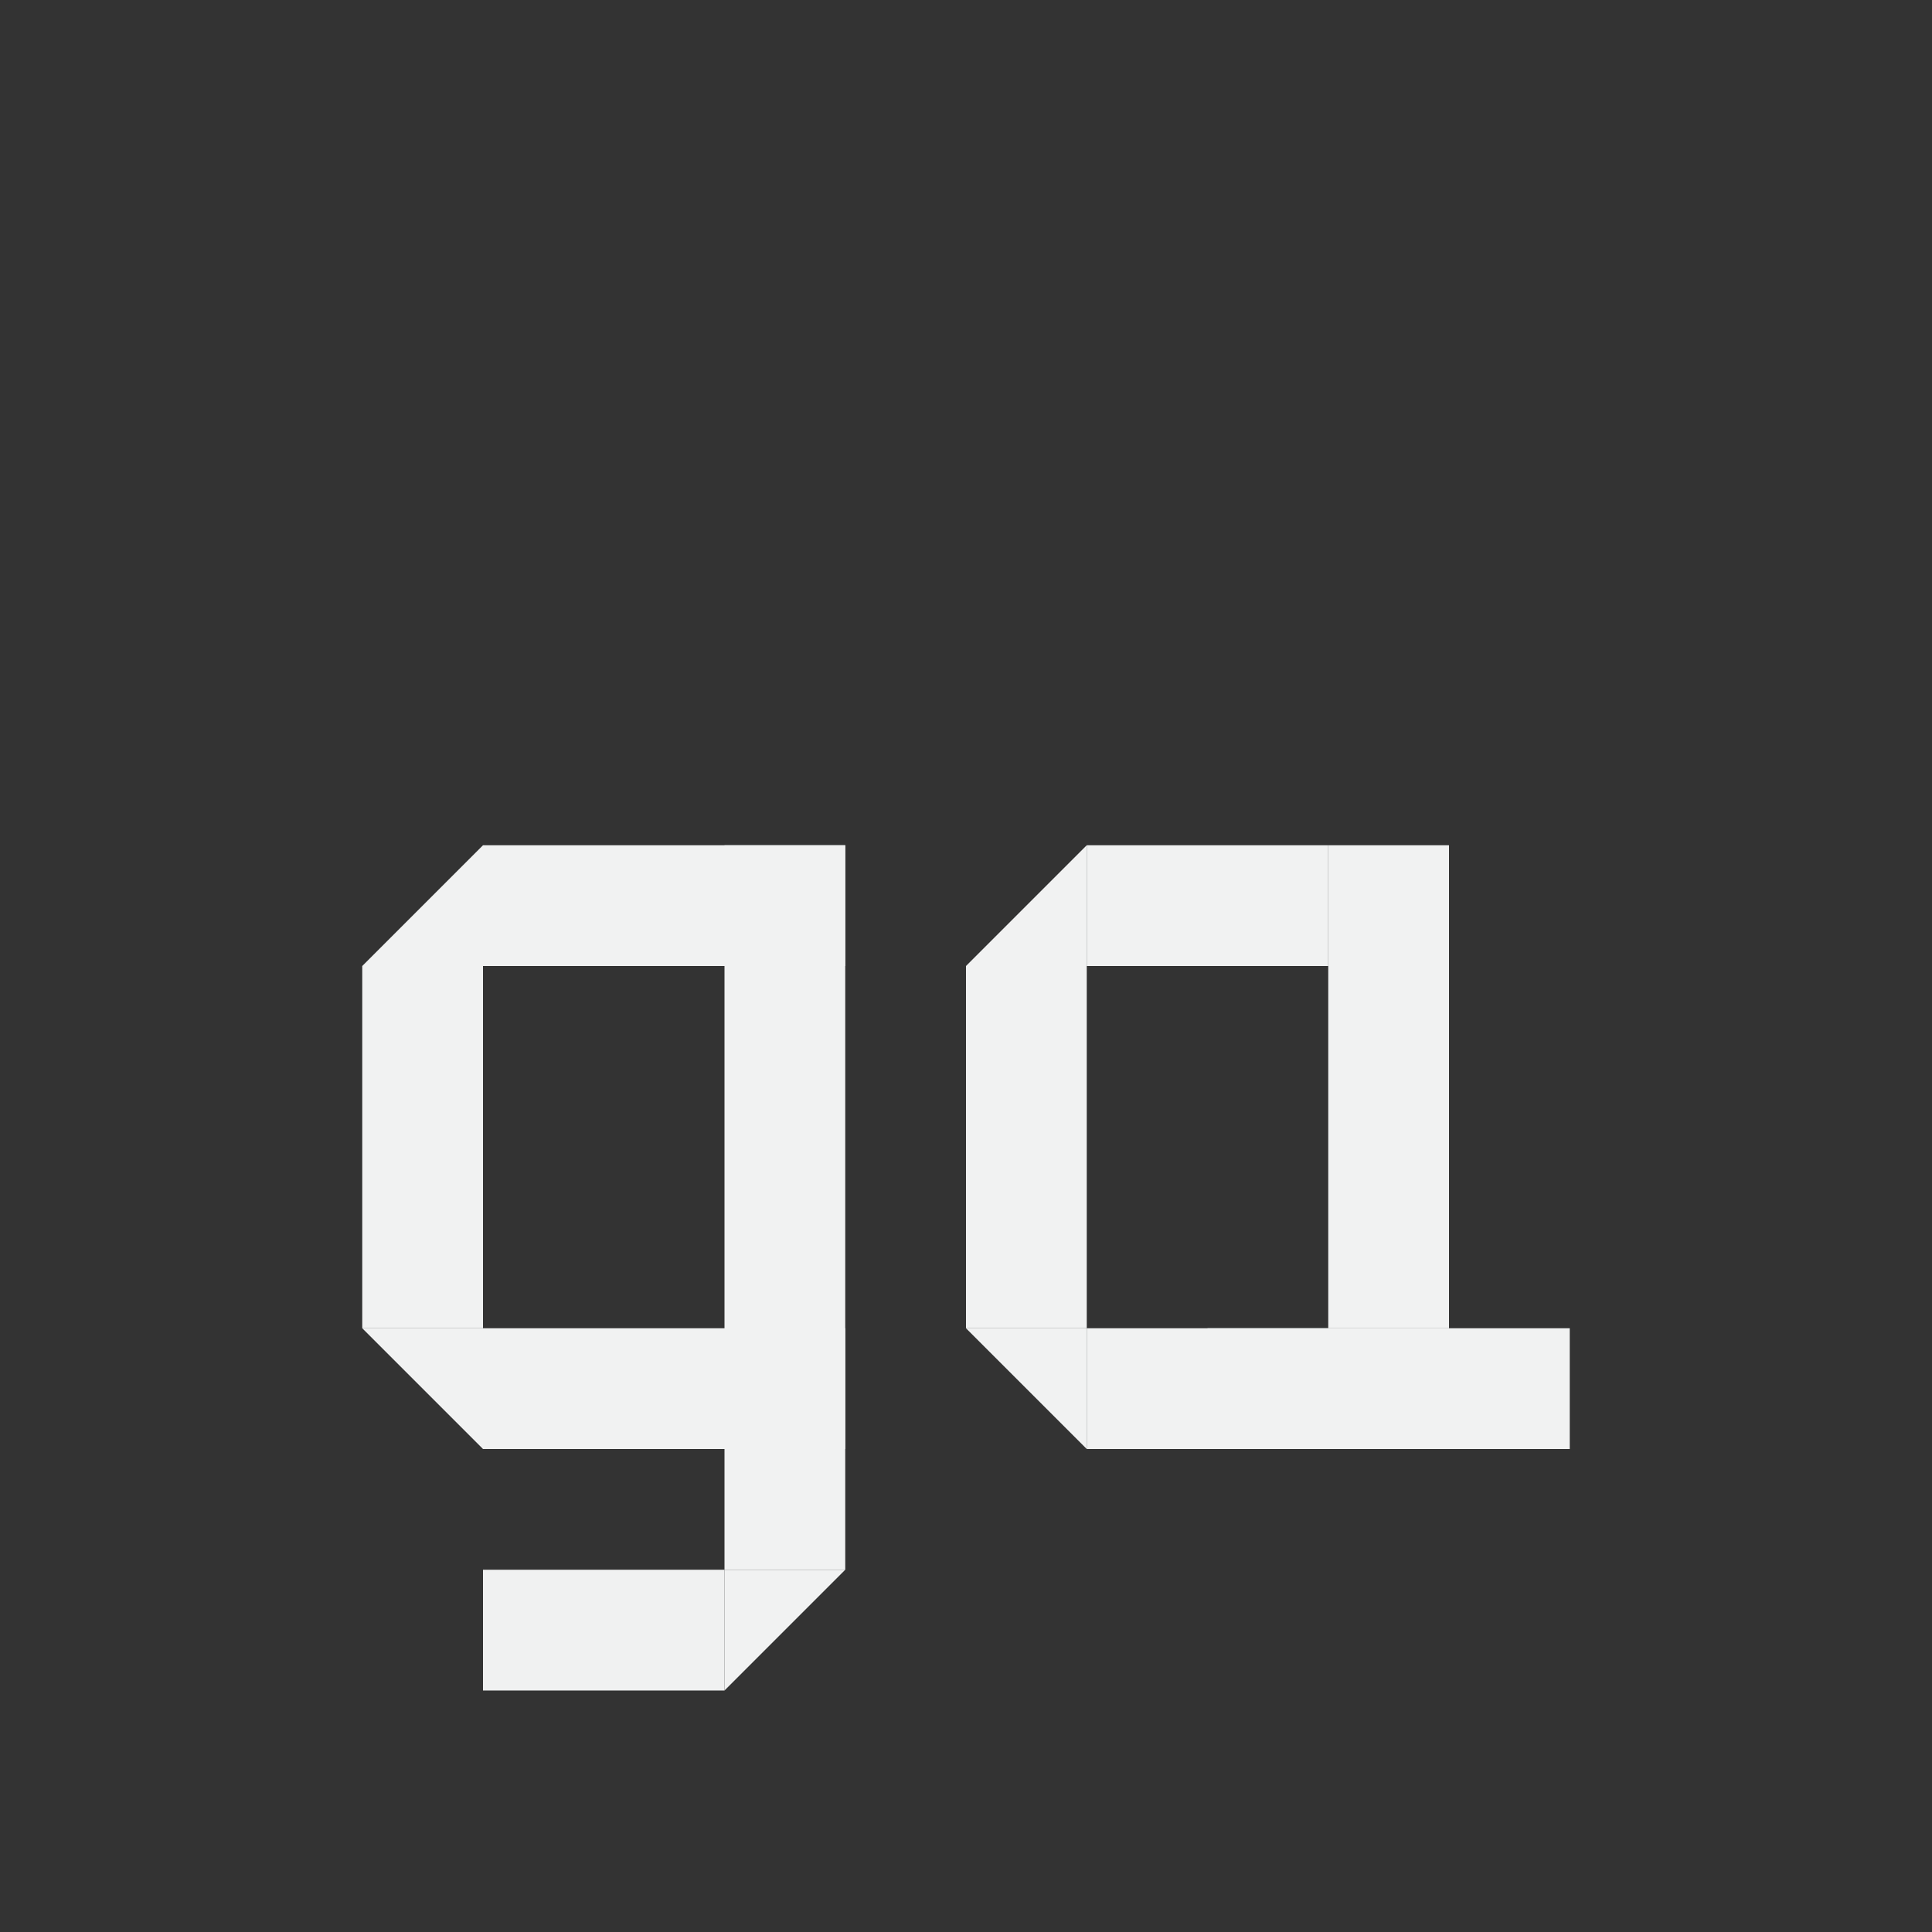 <?xml version="1.0" encoding="UTF-8"?>
<svg version="1.1" viewBox="0 0 16 16" xmlns="http://www.w3.org/2000/svg">
<rect x="0" y="0" width="16" height="16" fill="#333333" stroke="none"/>
<rect x="11" y="7" width="1" height="4" style="fill:#f1f2f2"/>
<rect transform="rotate(90)" x="7" y="-11" width="1" height="2" style="fill:#f1f2f2"/>
<rect transform="rotate(90)" x="11" y="-12" width="1" height="3" style="fill:#f1f2f2"/>
<rect transform="scale(-1)" x="-9" y="-11" width="1" height="3" style="fill:#f1f2f2"/>
<path d="m8 8 1-1v1z" style="fill:#f1f2f2"/>
<path d="m9 12-1-1h1z" style="fill:#f1f2f2"/>
<rect transform="rotate(90)" x="11" y="-13" width="1" height="3" style="fill:#f1f2f2"/>
<rect transform="scale(1,-1)" x="6" y="-13" width="1" height="6" style="fill:#f1f2f2"/>
<rect transform="matrix(0,-1,-1,0,0,0)" x="-12" y="-7" width="1" height="3" style="fill:#f1f2f2"/>
<rect transform="matrix(0,-1,-1,0,0,0)" x="-8" y="-7" width="1" height="3" style="fill:#f1f2f2"/>
<rect transform="scale(-1,1)" x="-4" y="8" width="1" height="3" style="fill:#f1f2f2"/>
<path d="m3 11 1 1v-1z" style="fill:#f1f2f2"/>
<path d="m4 7-1 1h1z" style="fill:#f1f2f2"/>
<path d="m6 14 1-1h-1z" style="fill:#f1f2f2"/>
<rect x="4" y="13" width="2" height="1" style="fill-opacity:.994;fill:#f1f2f2;paint-order:markers fill stroke"/>
</svg>
